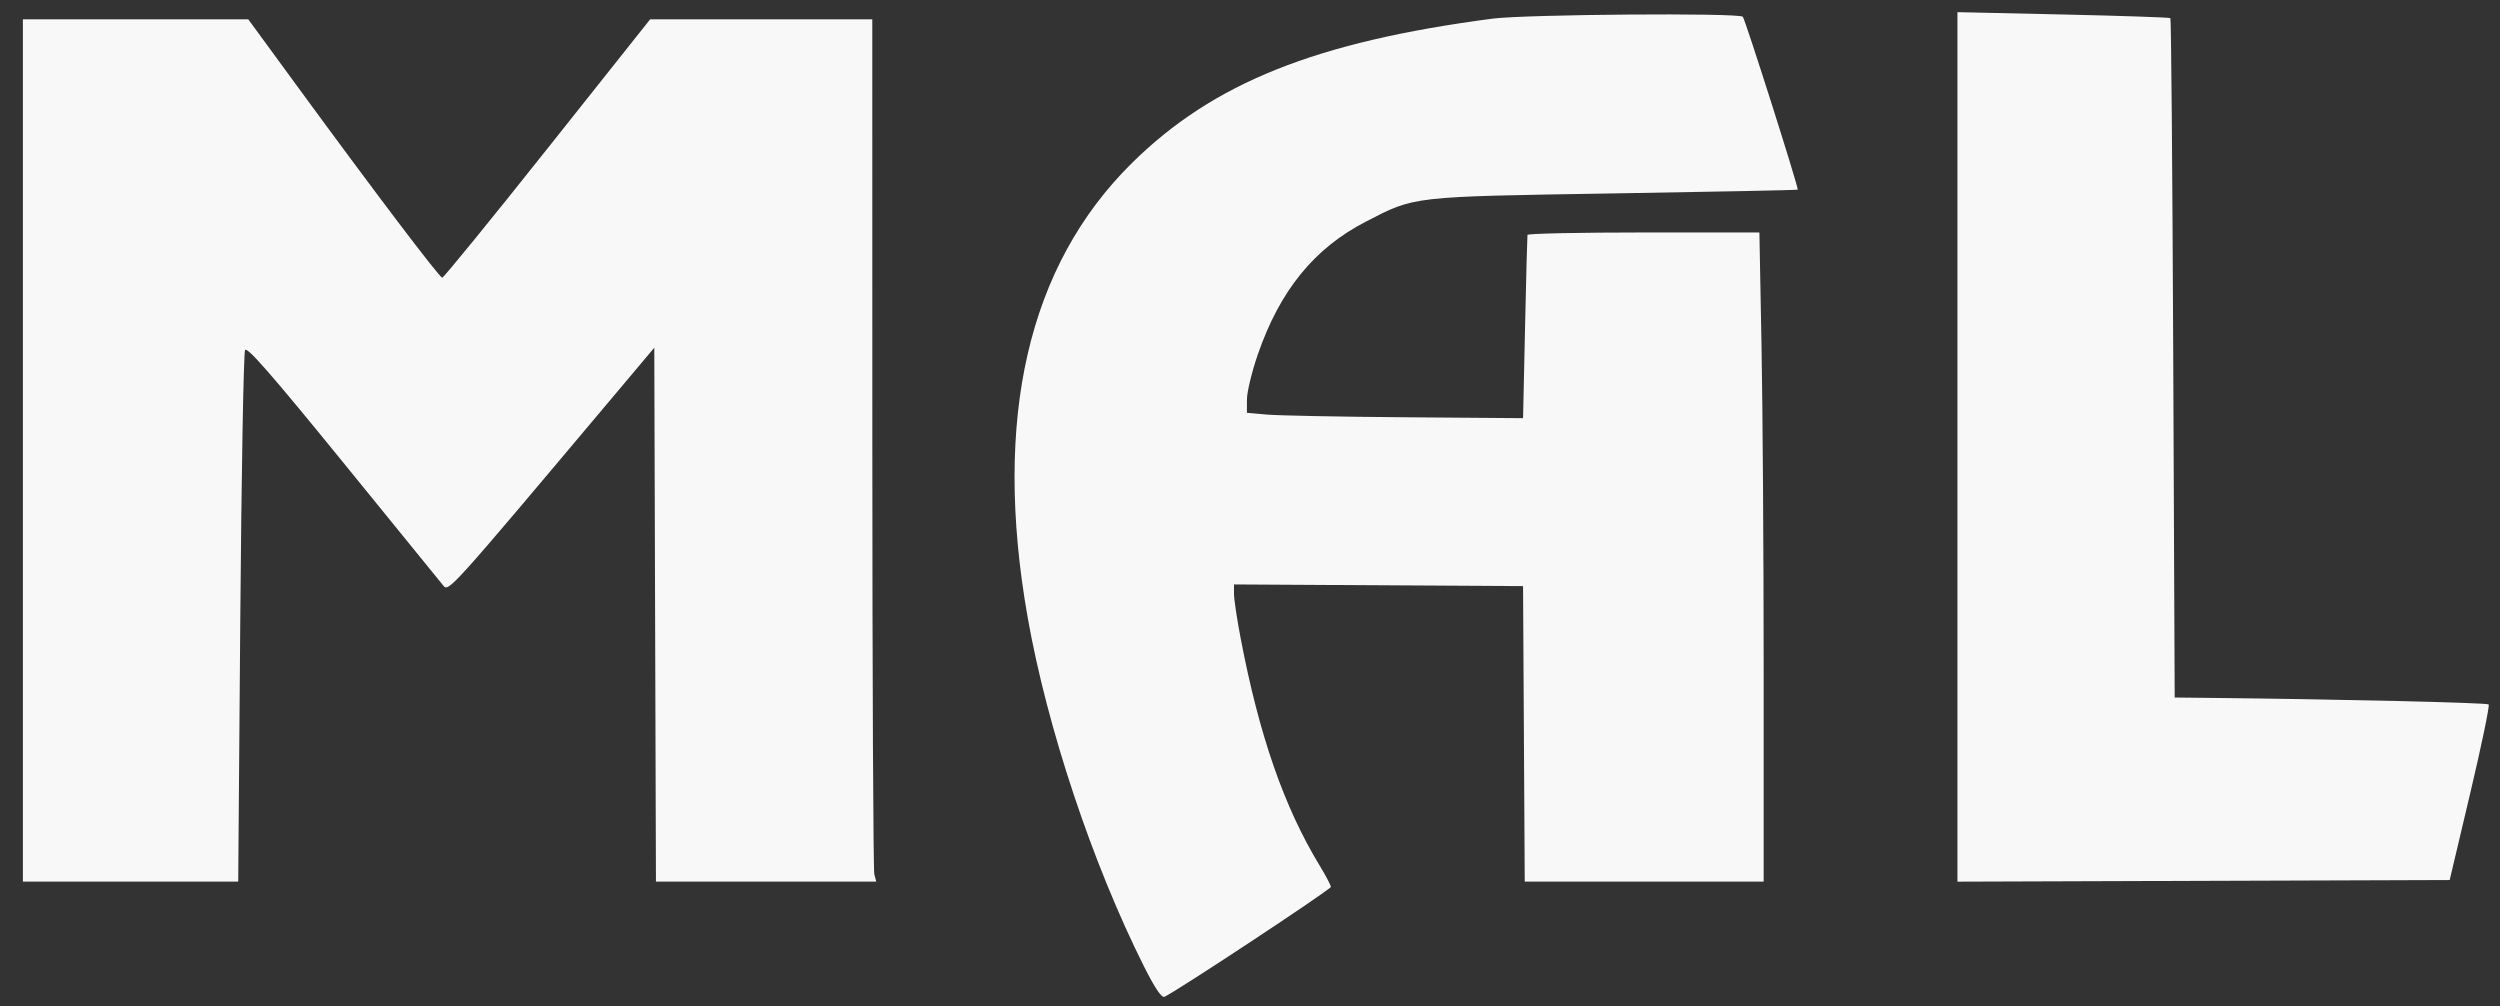 <?xml version="1.0" encoding="UTF-8" standalone="no"?>
<svg
   xmlns:dc="http://purl.org/dc/elements/1.1/"
   xmlns:cc="http://creativecommons.org/ns#"
   xmlns:rdf="http://www.w3.org/1999/02/22-rdf-syntax-ns#"
   xmlns:svg="http://www.w3.org/2000/svg"
   xmlns="http://www.w3.org/2000/svg"
   xmlns:sodipodi="http://sodipodi.sourceforge.net/DTD/sodipodi-0.dtd"
   xmlns:inkscape="http://www.inkscape.org/namespaces/inkscape"
   version="1.0"
   width="820pt"
   height="330pt"
   viewBox="0 0 820 330"
   preserveAspectRatio="xMidYMid meet"
   id="svg6"
   sodipodi:docname="mal-icon.svg"
   inkscape:version="0.92.4 (5da689c313, 2019-01-14)">
  <rect x="0" y="0" width="820" height="330" fill="#333333" stroke="none"/>
  <defs
     id="defs10" />
  <sodipodi:namedview
     pagecolor="#ffffff"
     bordercolor="#666666"
     borderopacity="1"
     objecttolerance="10"
     gridtolerance="10"
     guidetolerance="10"
     inkscape:pageopacity="0"
     inkscape:pageshadow="2"
     inkscape:window-width="2560"
     inkscape:window-height="1017"
     id="namedview8"
     showgrid="false"
     inkscape:zoom="1.0012632"
     inkscape:cx="350.26865"
     inkscape:cy="271.09427"
     inkscape:window-x="-8"
     inkscape:window-y="-8"
     inkscape:window-maximized="1"
     inkscape:current-layer="svg6" />
  <g
     transform="matrix(0.1,0,0,-0.1,0,330)"
     id="g4"
     style="fill:#7c3333;fill-opacity:0;stroke:none">
    <path
       d="M 0,5000 V 0 h 5000 5000 v 5000 5000 H 5000 0 Z m 6505,1631 90,-6 90,-290 91,-290 -596,-6 c -665,-6 -648,-4 -805,-79 -189,-91 -306,-234 -385,-467 -16,-50 -30,-109 -30,-130 v -40 l 143,-6 c 78,-4 280,-7 450,-7 h 307 v 123 c 0,68 3,206 7,305 l 6,182 h 387 387 l 6,-502 c 4,-277 7,-758 7,-1071 v -567 l -397,2 -398,3 -3,483 -2,482 h -470 -470 v -22 c 0,-37 29,-195 60,-323 55,-230 135,-435 220,-563 28,-41 47,-79 43,-82 -12,-10 -532,-349 -555,-361 -17,-9 -25,3 -87,133 -257,537 -411,1126 -411,1574 0,680 308,1141 915,1369 198,74 481,132 755,154 126,10 519,11 645,2 z m 1483,-7 c 9,-3 12,-235 12,-1117 V 4393 l 523,-7 c 287,-4 523,-8 524,-9 0,-1 -31,-136 -70,-299 l -71,-298 h -813 -813 v 1430 1430 l 348,-6 c 191,-3 353,-7 360,-10 z M 2000,6190 c 173,-235 317,-426 320,-423 3,2 156,194 340,426 l 336,422 h 369 370 l 3,-1417 2,-1418 h -360 -360 l -2,875 -3,874 -335,-399 c -184,-219 -338,-399 -341,-400 -3,0 -154,183 -335,407 l -329,407 -6,-200 c -4,-109 -7,-506 -8,-881 l -1,-683 H 1300 940 v 1420 1420 l 373,-1 h 372 z"
       id="path2"
       style="fill:#7c3333;fill-opacity:0"
       inkscape:connector-curvature="0" />
  </g>
  <path
     style="opacity:0.99;fill:#fafafa;fill-opacity:1;stroke:none;stroke-width:1.061;stroke-linecap:round;stroke-linejoin:round;stroke-miterlimit:4;stroke-dasharray:none;stroke-opacity:0"
     d="M 7.508,147.752 V 6.332 h 36.96 36.96 L 97.123,27.784 c 25.927,35.437 47.024,63.294 47.933,63.294 0.471,0 16.007,-19.068 34.526,-42.373 L 213.252,6.332 h 36.429 36.429 l 0.014,139.036 c 0.008,76.47 0.302,140.109 0.653,141.419 l 0.639,2.383 h -36.134 -36.134 l -0.271,-87.562 -0.271,-87.562 -13.731,16.322 c -53.999,64.187 -53.728,63.887 -55.552,61.601 -0.93,-1.166 -15.723,-19.36 -32.873,-40.43 -23.387,-28.733 -31.403,-37.914 -32.068,-36.727 -0.487,0.871 -1.192,40.457 -1.566,87.97 l -0.68,86.388 H 42.821 7.508 Z"
     id="path822"
     inkscape:connector-curvature="0" />
  <path
     style="opacity:0.99;fill:#fafafa;fill-opacity:1;stroke:none;stroke-width:1.061;stroke-linecap:round;stroke-linejoin:round;stroke-miterlimit:4;stroke-dasharray:none;stroke-opacity:0"
     d="M 375.233,316.995 C 358.292,283.235 343.423,238.585 337.042,202.307 325.613,137.33 337.155,87.153 371.278,53.475 397.891,27.208 431.524,13.736 489.499,6.12 c 10.802,-1.419 80.812,-1.956 82.138,-0.629 0.771,0.771 18.394,56.253 18.015,56.716 -0.117,0.143 -27.109,0.693 -59.982,1.223 -67.173,1.083 -65.45,0.887 -81.707,9.283 -16.929,8.744 -28.174,22.584 -35.416,43.592 -1.946,5.644 -3.542,12.25 -3.547,14.679 l -0.009,4.418 6.621,0.584 c 3.641,0.321 24.02,0.717 45.286,0.879 l 38.665,0.295 0.651,-29.661 c 0.358,-16.314 0.715,-30.019 0.794,-30.456 0.079,-0.437 17.227,-0.794 38.108,-0.794 h 37.964 l 0.7,37.341 c 0.385,20.538 0.7,68.445 0.701,106.462 l 10e-4,69.121 H 539.298 500.114 l -0.276,-48.464 -0.276,-48.464 -47.405,-0.276 -47.405,-0.276 v 3.135 c 0,1.724 0.985,8.284 2.188,14.577 6.105,31.924 14.226,55.28 25.911,74.515 2.025,3.333 3.676,6.474 3.671,6.98 -0.01,0.859 -51.53,34.868 -54.615,36.052 -0.937,0.36 -3.164,-2.963 -6.674,-9.956 z"
     id="path824"
     inkscape:connector-curvature="0" />
  <path
     style="opacity:0.99;fill:#fafafa;fill-opacity:1;stroke:none;stroke-width:1.061;stroke-linecap:round;stroke-linejoin:round;stroke-miterlimit:4;stroke-dasharray:none;stroke-opacity:0"
     d="M 642.042,146.586 V 3.987 l 34.693,0.768 c 19.081,0.423 34.901,0.96 35.155,1.193 0.254,0.234 0.674,50.469 0.934,111.633 l 0.472,111.208 11.778,0.125 c 43.36,0.459 90.632,1.572 91.206,2.148 0.375,0.376 -2.347,13.485 -6.049,29.131 l -6.73,28.448 -80.729,0.271 -80.729,0.271 z"
     id="path826"
     inkscape:connector-curvature="0" />
</svg>
